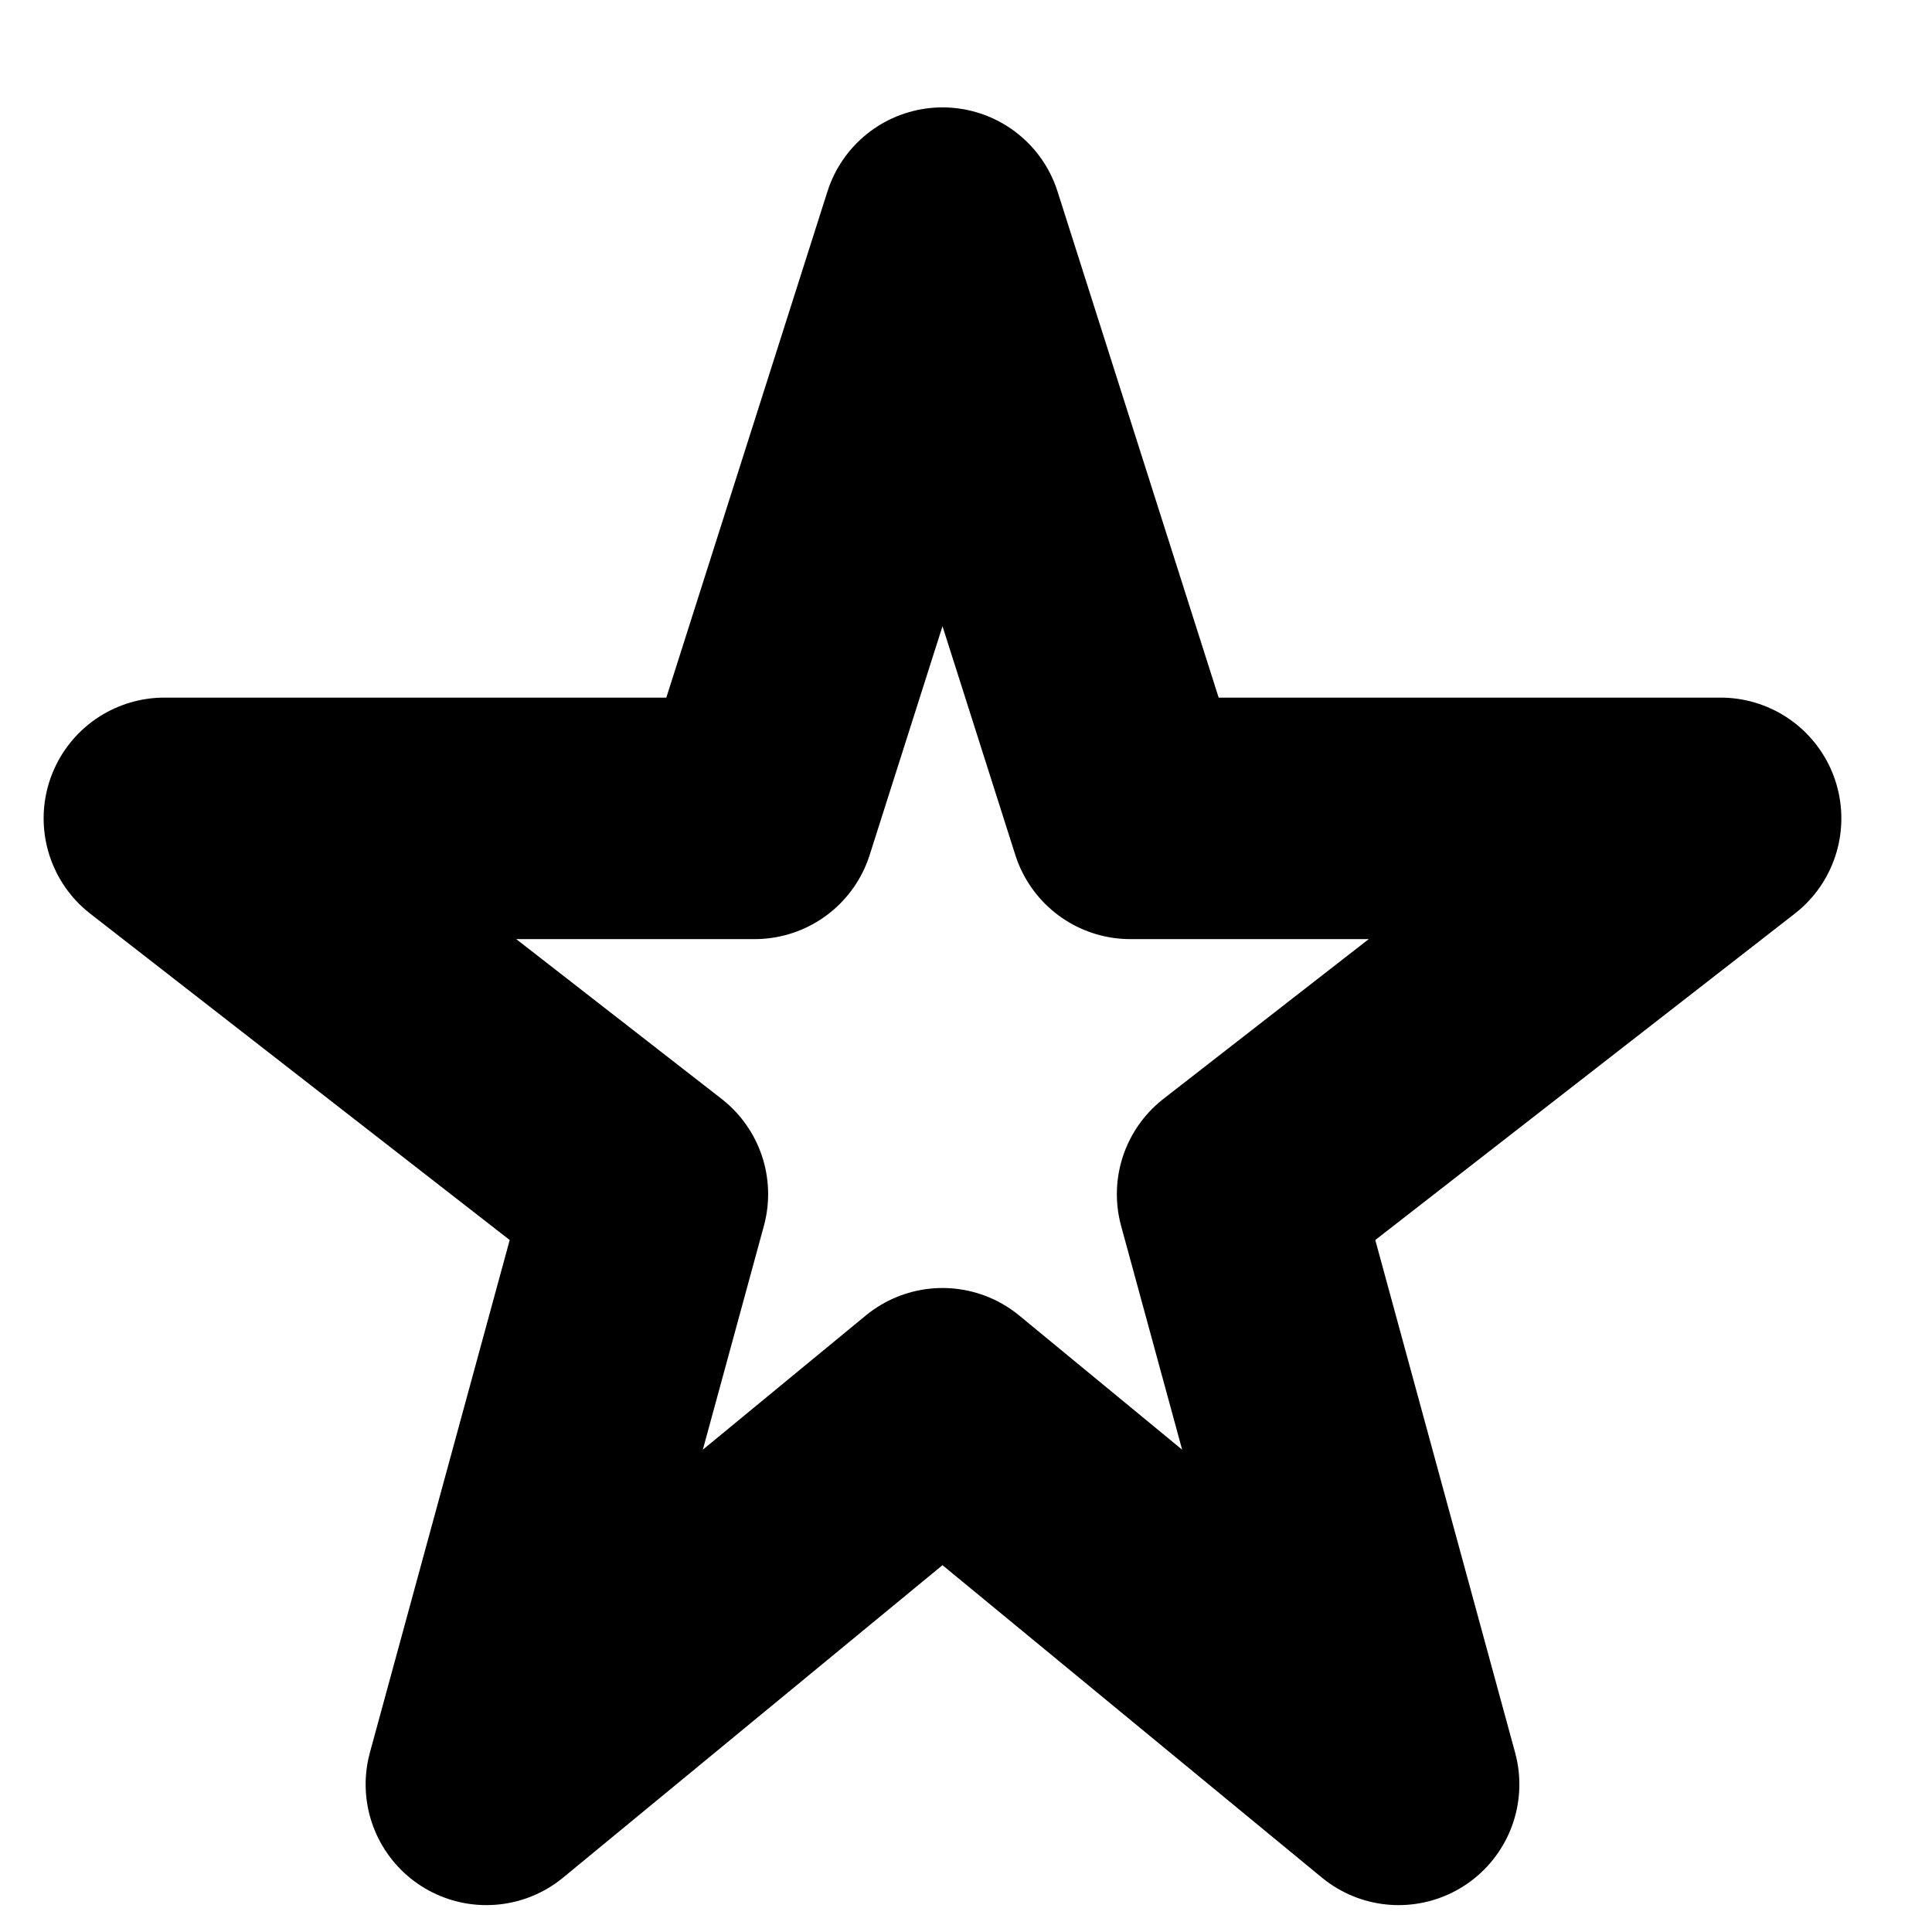 <svg width="12" height="12" viewBox="0 0 12 12" fill="none" xmlns="http://www.w3.org/2000/svg">
<path d="M5.854 1.417L7.021 5.083H10.687L7.687 7.417L8.687 11.083L5.854 8.75L3.021 11.083L4.021 7.417L1.021 5.083H4.687L5.854 1.417Z" stroke="currentColor" stroke-width="1.5" stroke-linecap="round" stroke-linejoin="round"/>
</svg>
